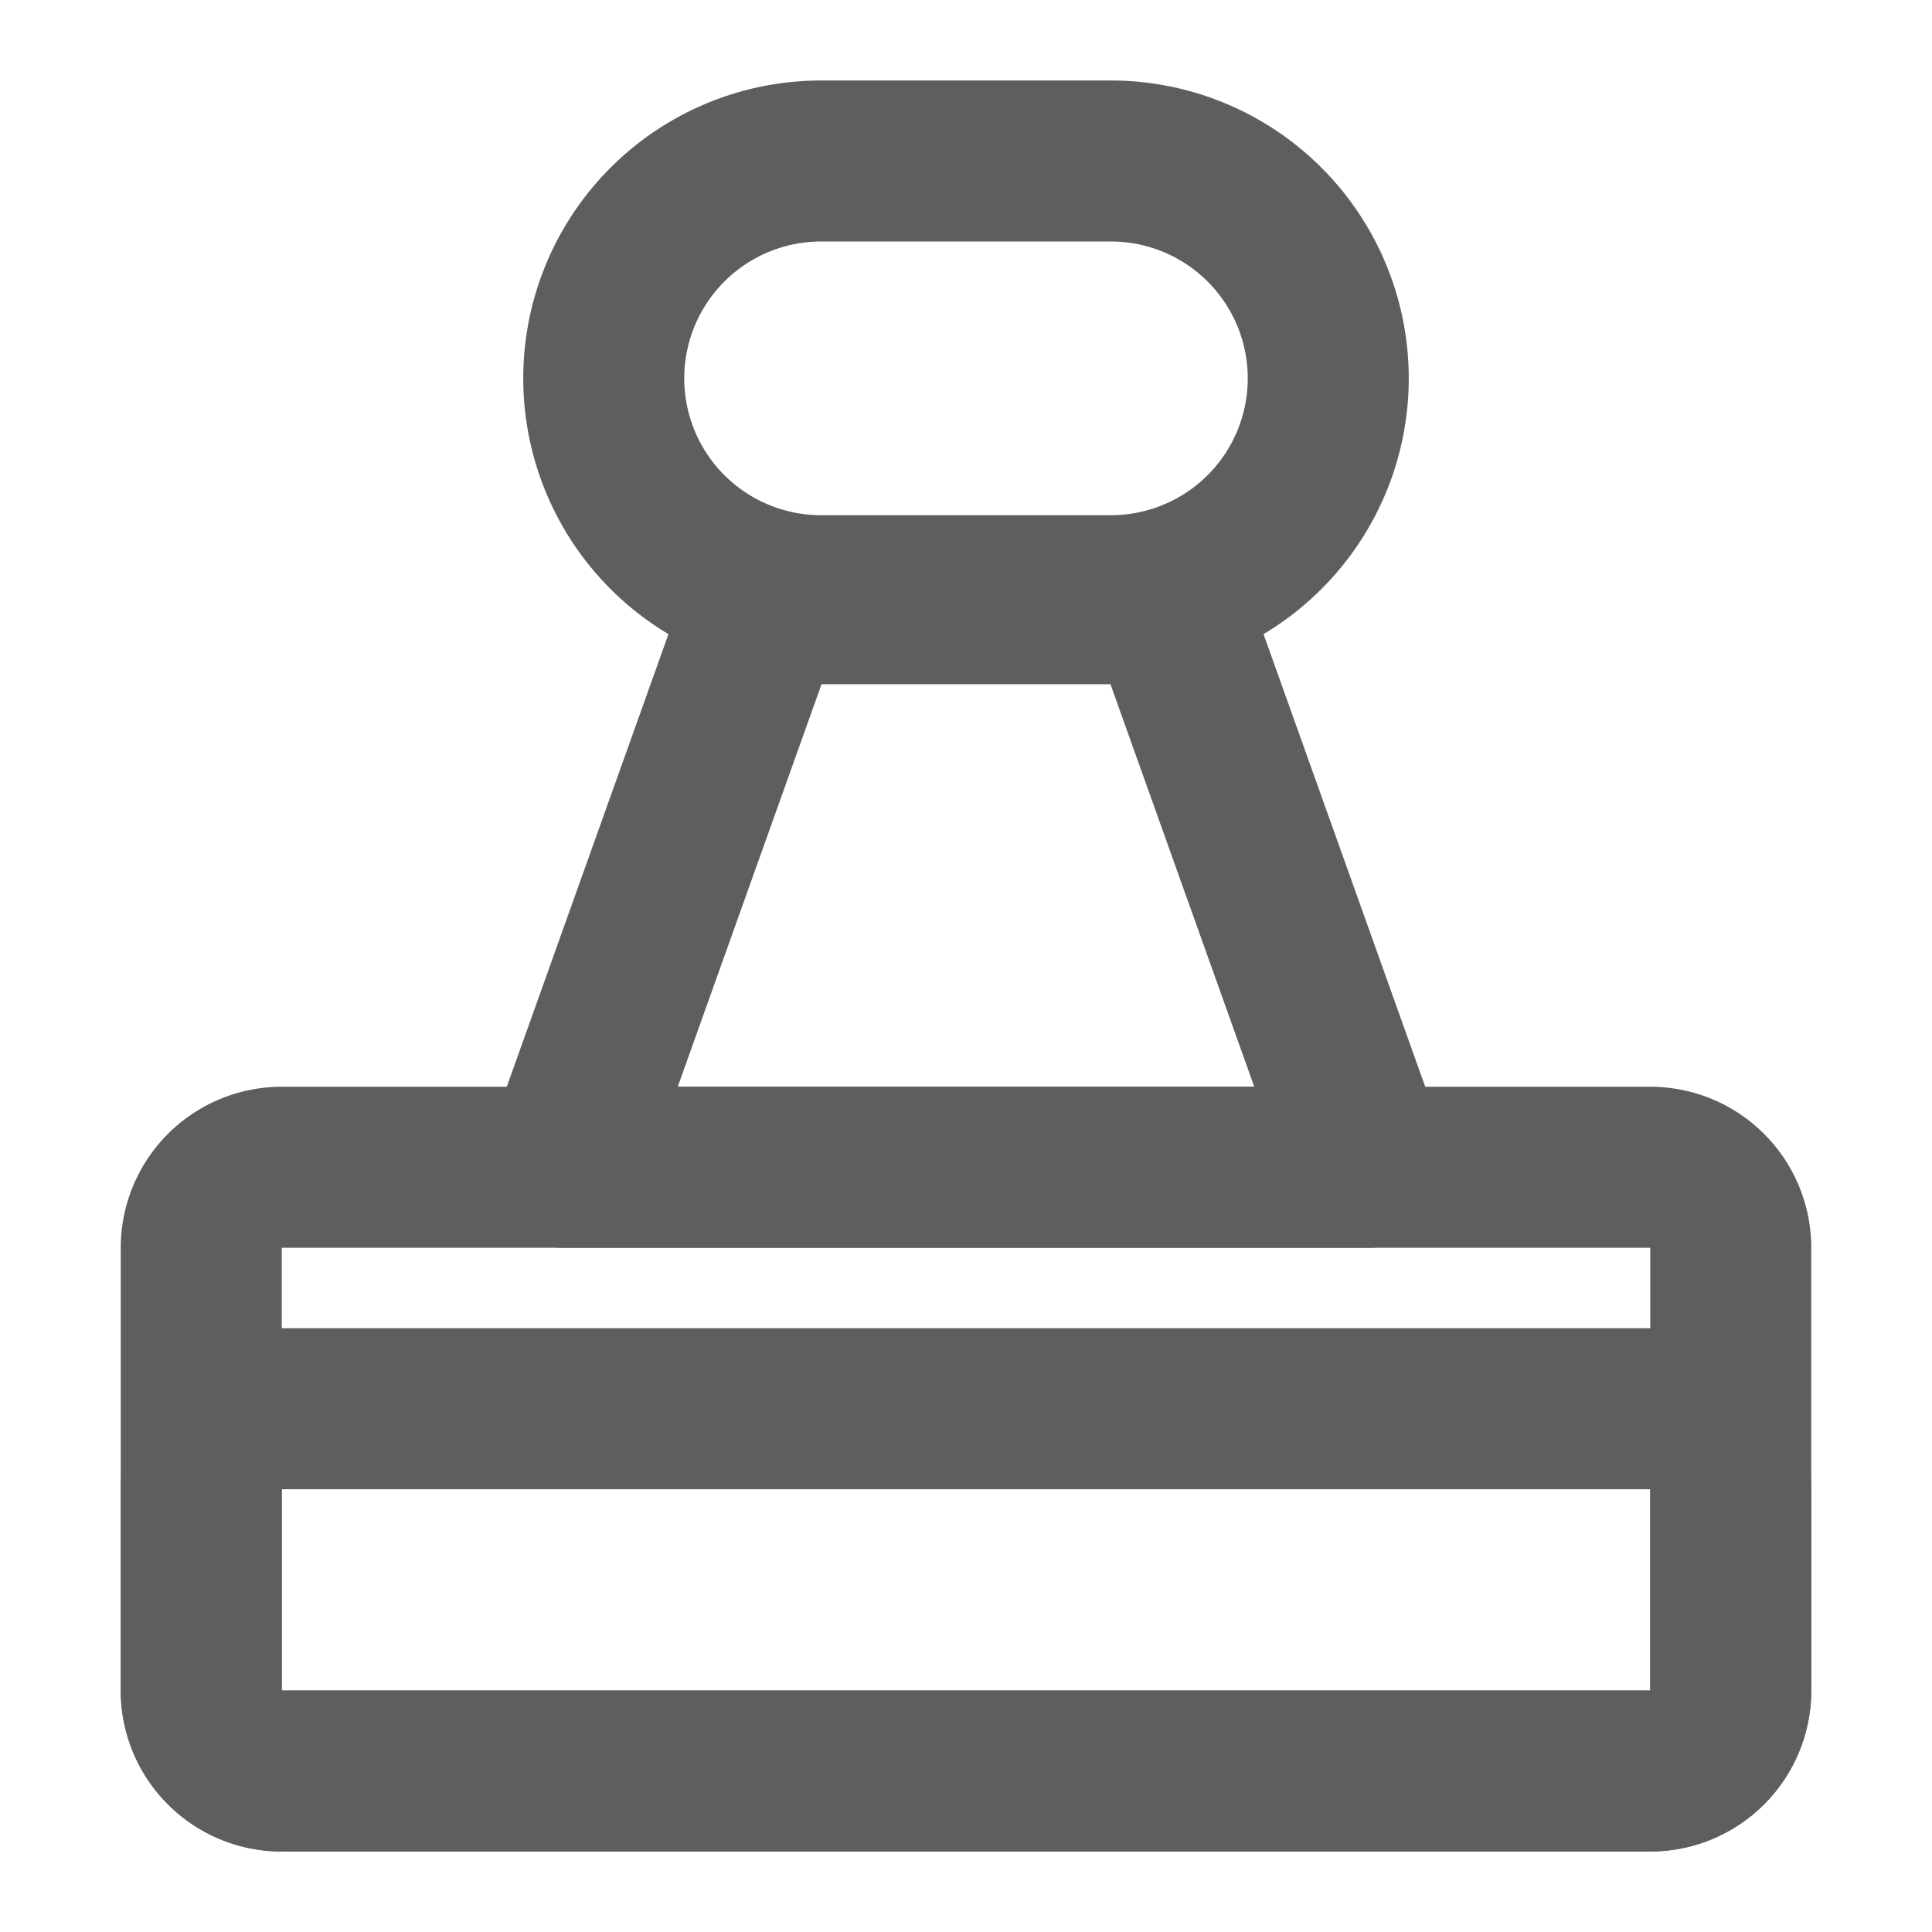 <svg width="80" height="80" fill="none" stroke="#5e5e5e" stroke-linecap="round" stroke-linejoin="round" stroke-width="2" viewBox="0 0 24 24" xmlns="http://www.w3.org/2000/svg">
  <path d="M2.5 18.5a1 1 0 0 1 1-1h17a1 1 0 0 1 1 1V21a1 1 0 0 1-1 1h-17a1 1 0 0 1-1-1v-2.5Z"></path>
  <path d="M2.5 15.5a1 1 0 0 1 1-1h17a1 1 0 0 1 1 1V21a1 1 0 0 1-1 1h-17a1 1 0 0 1-1-1v-5.5Z"></path>
  <path d="M9.382 7.832a.5.5 0 0 1 .47-.332h4.296a.5.5 0 0 1 .47.332L17 14.5H7l2.382-6.668Z"></path>
  <path d="M13.8 2h-3.6a2.7 2.7 0 1 0 0 5.4h3.6a2.7 2.7 0 1 0 0-5.4Z"></path>
</svg>